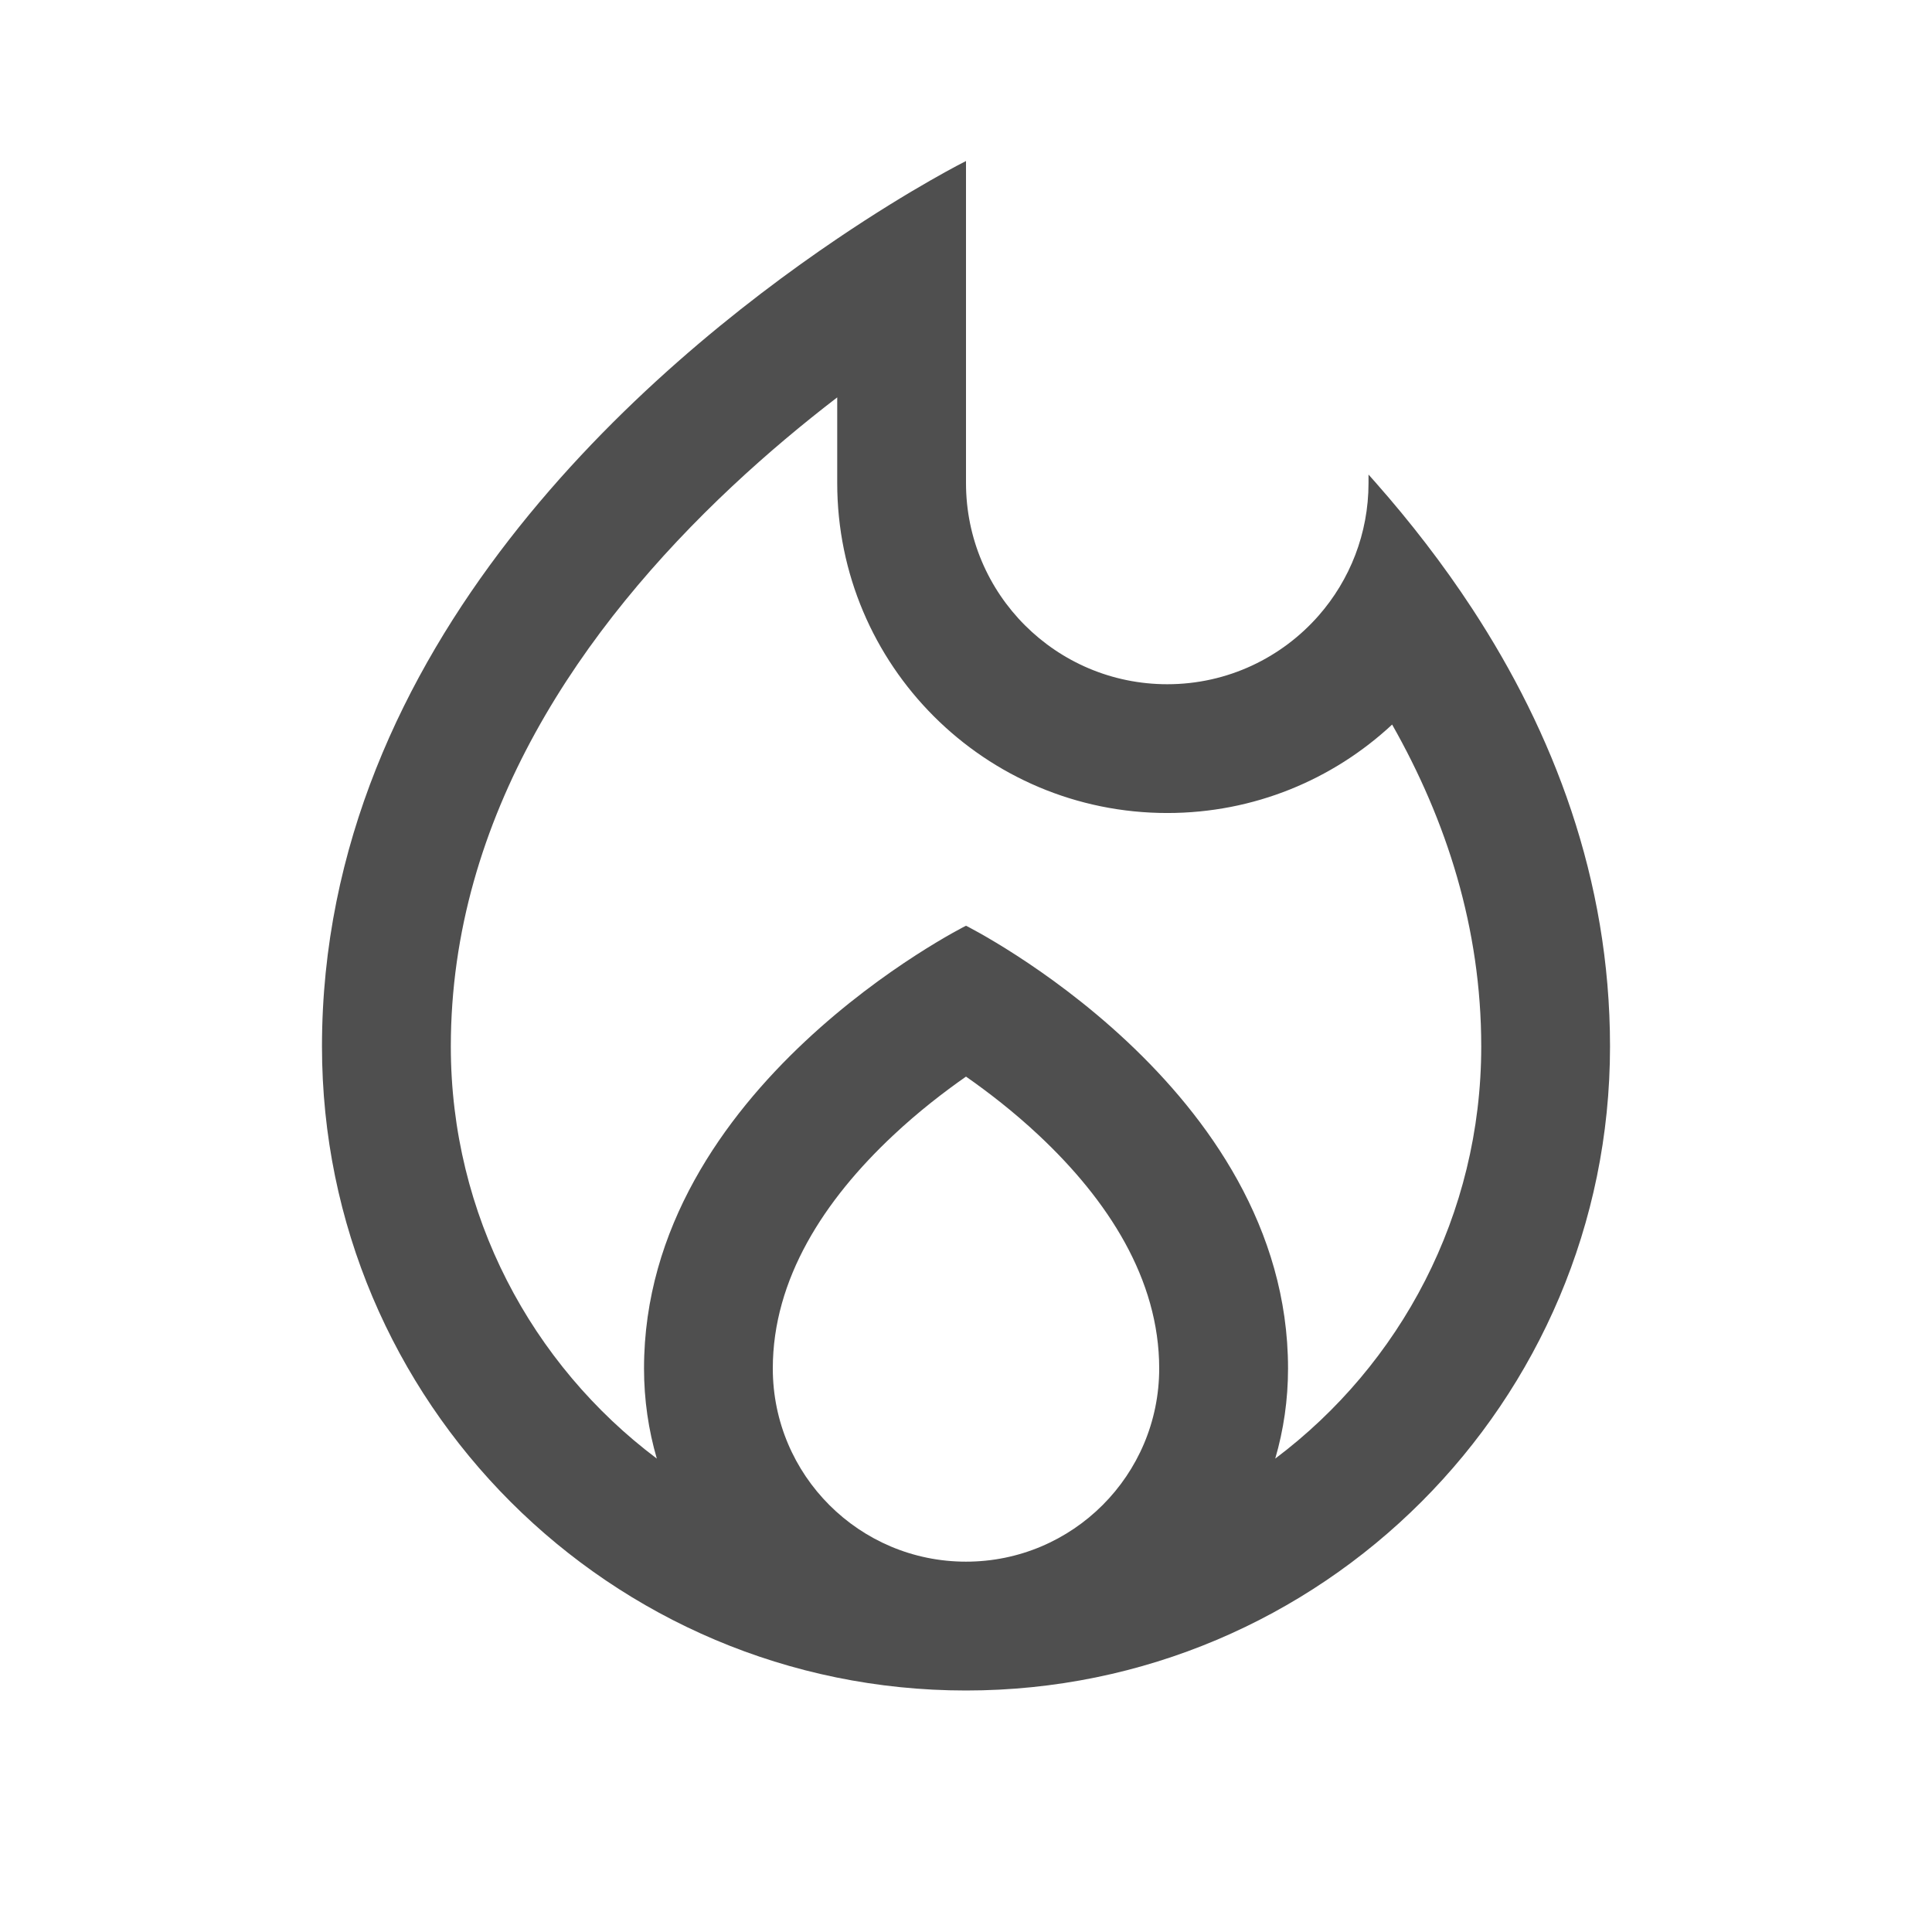 <svg width="32" height="32" viewBox="0 0 32 32" fill="none" xmlns="http://www.w3.org/2000/svg">
<path fill-rule="evenodd" clip-rule="evenodd" d="M16 2.667C16 2.667 15.121 3.106 13.867 3.954C10.754 6.059 5.333 10.68 5.333 17.333C5.333 23.224 10.109 28 16 28C21.891 28 26.667 23.224 26.667 17.333C26.667 14.55 25.719 12.123 24.388 10.087C23.898 9.338 23.356 8.641 22.791 8C22.75 7.953 22.708 7.906 22.667 7.86V8C22.667 8.84 22.356 9.608 21.842 10.195C21.231 10.892 20.334 11.333 19.334 11.333C17.492 11.333 16 9.841 16 8V2.667ZM21.122 24.159C21.26 23.686 21.334 23.185 21.334 22.666C21.334 18 16 15.333 16 15.333C16 15.333 10.667 18 10.667 22.666C10.667 23.185 10.741 23.686 10.879 24.159C8.807 22.602 7.467 20.124 7.467 17.333C7.467 13.519 9.65 10.377 12.126 8.056C12.716 7.503 13.308 7.011 13.867 6.582V8C13.867 11.019 16.314 13.466 19.334 13.466C20.773 13.466 22.082 12.91 23.058 12.001C23.959 13.59 24.534 15.373 24.534 17.333C24.534 20.124 23.194 22.602 21.122 24.159ZM19.2 22.666C19.2 24.434 17.767 25.866 16 25.866C14.233 25.866 12.8 24.434 12.8 22.666C12.8 21.186 13.65 19.877 14.793 18.806C15.211 18.413 15.635 18.087 16 17.832C16.365 18.087 16.789 18.413 17.208 18.806C18.35 19.877 19.2 21.186 19.2 22.666Z" fill="#4F4F4F"/>
</svg>
